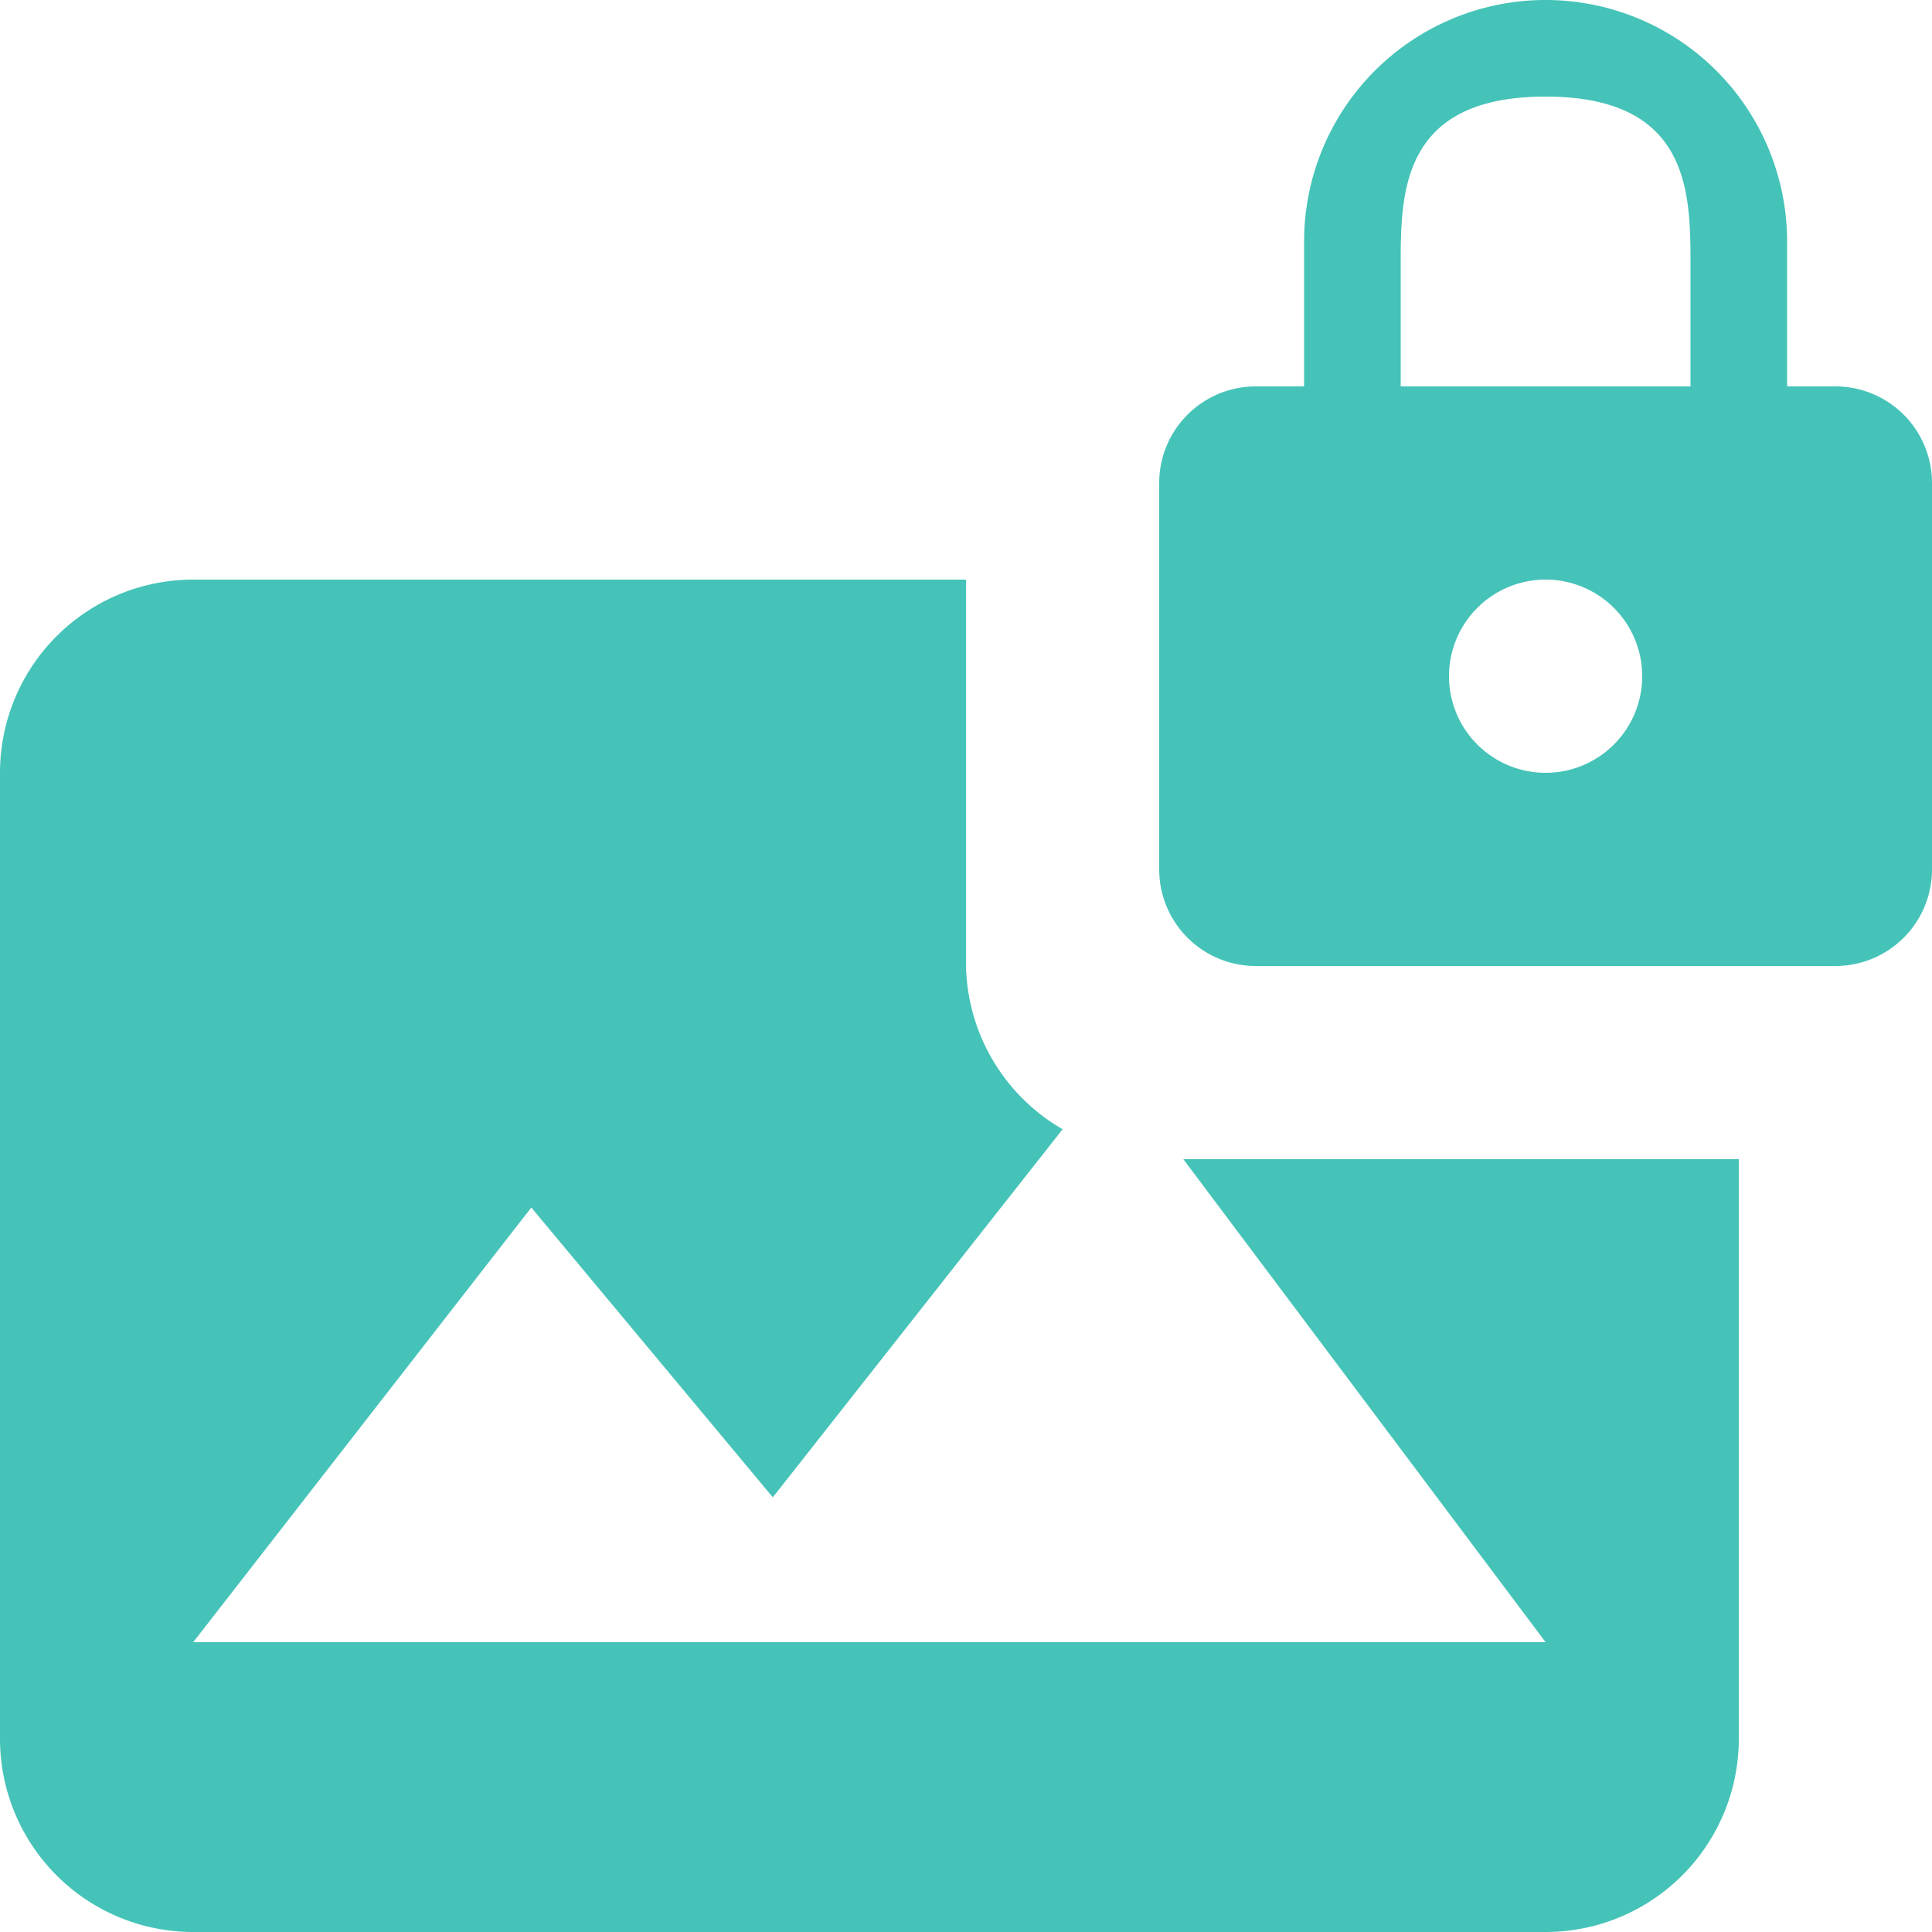 <?xml version="1.0" encoding="UTF-8"?>
<svg xmlns="http://www.w3.org/2000/svg" width="20" height="20" viewBox="0 0 20 20">
	<title>
		image locked
	</title><g fill="#45C3B8">
	<path d="M16 17H2l3.5-4.5 2.5 3 3-3.81A2 2 0 0110 10V6H2a2 2 0 00-2 2v10a2 2 0 002 2h14a2 2 0 002-2v-6h-5.75z"/>
	<path d="M19 4h-.5V2.5a2.5 2.5 0 00-5 0V4H13a1 1 0 00-1 1v4a1 1 0 001 1h6a1 1 0 001-1V5a1 1 0 00-1-1zm-3 4a1 1 0 111-1 1 1 0 01-1 1zm1.5-4h-3V2.75C14.5 2 14.5 1 16 1s1.5 1 1.5 1.75z"/>
</g></svg>
